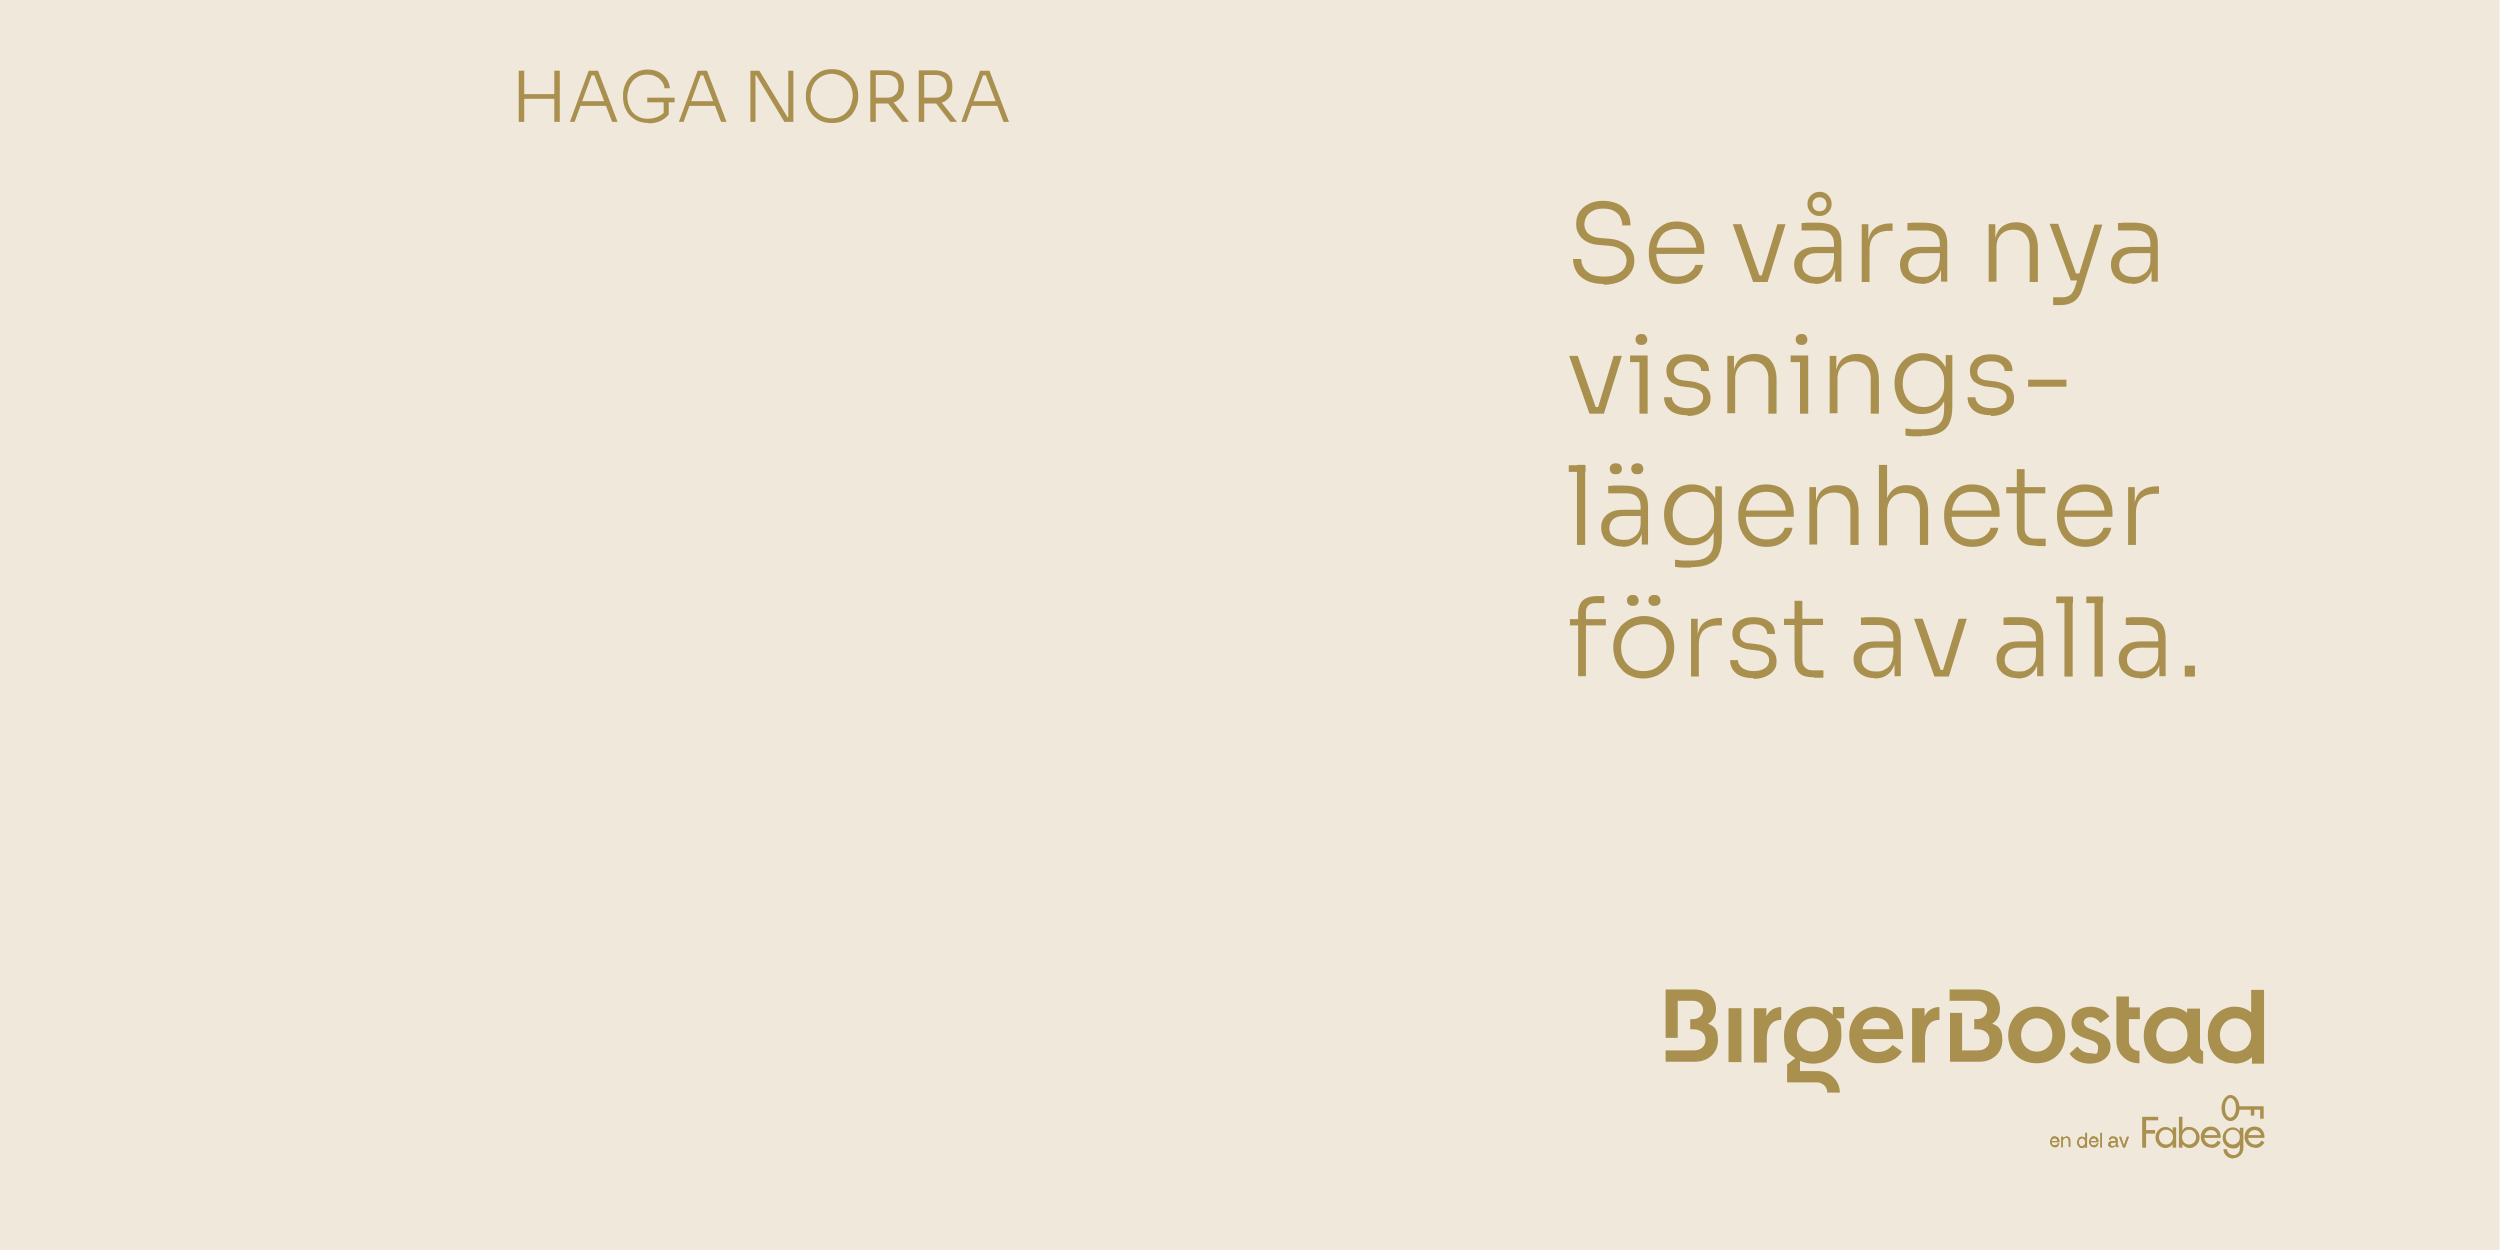 <?xml version="1.0" encoding="UTF-8"?>
<svg id="Lager_1" xmlns="http://www.w3.org/2000/svg" xmlns:xlink="http://www.w3.org/1999/xlink" version="1.1" viewBox="0 0 640 320">
  <!-- Generator: Adobe Illustrator 29.6.1, SVG Export Plug-In . SVG Version: 2.1.1 Build 9)  -->
  <defs>
    <style>
      .st0 {
        fill: none;
      }

      .st1 {
        fill: #f0e9db;
      }

      .st2 {
        fill: #aa904e;
      }

      .st3 {
        clip-path: url(#clippath);
      }
    </style>
    <clipPath id="clippath">
      <rect class="st0" width="639.9" height="320"/>
    </clipPath>
  </defs>
  <g class="st3">
    <polygon class="st1" points="-.1 0 -.1 320 639.9 320 639.9 0 -.1 0 -.1 0"/>
  </g>
  <g>
    <g>
      <path class="st2" d="M410.6,72.7c-1.7,0-3.2-.3-4.3-.8-1.2-.6-2.1-1.3-2.7-2.3-.6-1-.9-2.1-.9-3.3h2.1c0,.8.2,1.5.6,2.2.4.7,1,1.2,1.9,1.7.9.4,2,.6,3.4.6s2.4-.2,3.2-.6c.9-.4,1.5-.9,1.9-1.5.4-.6.6-1.3.6-2.1s-.4-1.8-1.2-2.5c-.8-.7-1.9-1.1-3.5-1.2l-2.4-.2c-1.8-.1-3.2-.7-4.2-1.6s-1.6-2.2-1.6-3.7.3-2.2.8-3.1c.6-.9,1.4-1.6,2.4-2.1,1-.5,2.3-.8,3.7-.8s2.7.3,3.8.8,1.9,1.3,2.4,2.2c.6.9.8,2,.8,3.3h-2.1c0-.7-.2-1.4-.5-2.1-.3-.7-.9-1.2-1.6-1.6-.7-.4-1.7-.6-2.8-.6s-2,.2-2.7.6-1.3.9-1.6,1.5c-.3.6-.5,1.3-.5,2s.3,1.7,1,2.3c.7.6,1.6,1,2.8,1.1l2.4.2c1.4.1,2.6.4,3.5.9,1,.5,1.7,1.1,2.3,1.9.5.8.8,1.7.8,2.8s-.3,2.3-1,3.2c-.6.9-1.6,1.7-2.7,2.2-1.2.5-2.6.8-4.2.8Z"/>
      <path class="st2" d="M429.4,72.7c-1.3,0-2.4-.2-3.3-.7-.9-.4-1.7-1-2.3-1.8s-1-1.6-1.3-2.5c-.3-.9-.4-1.9-.4-2.8v-.4c0-1,.1-1.9.4-2.8s.7-1.7,1.3-2.5c.6-.7,1.4-1.3,2.3-1.8s2-.7,3.2-.7,2.8.3,3.9,1c1,.7,1.8,1.6,2.3,2.7.5,1.1.8,2.2.8,3.5v1.1h-13.3v-1.6h11.8l-.5.8c0-1.1-.2-2.1-.6-2.9-.4-.8-.9-1.5-1.7-2-.7-.5-1.7-.7-2.8-.7s-2.1.3-2.9.8c-.8.5-1.3,1.3-1.7,2.2-.4.9-.6,1.9-.6,3.1s.2,2.1.6,3.1c.4.9,1,1.7,1.8,2.2s1.8.8,3,.8,2.3-.3,3.1-.9c.8-.6,1.3-1.3,1.5-2.1h2c-.2,1-.6,1.8-1.2,2.6-.6.7-1.4,1.3-2.3,1.7-.9.4-2,.6-3.1.6Z"/>
    </g>
    <g>
      <path class="st2" d="M448.8,72.2l-5.2-14.8h2.2l5.2,14.8h-2.1ZM449.3,72.2v-1.7h2.7v1.7h-2.7ZM450.5,72.2l4.5-14.8h2.1l-4.6,14.8h-2Z"/>
      <path class="st2" d="M464.7,72.6c-1,0-2-.2-2.8-.6-.8-.4-1.4-.9-1.9-1.6-.4-.7-.7-1.6-.7-2.6s.2-1.8.7-2.5c.5-.7,1.1-1.2,2-1.6.9-.4,1.9-.5,3.2-.5h4.3v1.6h-4.5c-1.2,0-2.1.3-2.7.9-.6.6-.9,1.3-.9,2.2s.3,1.7,1,2.2c.7.6,1.5.8,2.7.8s1.4-.1,2-.4c.6-.3,1.2-.7,1.6-1.3.4-.6.7-1.4.7-2.5l.6.9c0,1.1-.3,2-.8,2.8-.4.7-1.1,1.3-1.8,1.7-.8.4-1.7.6-2.7.6ZM469.8,72.2v-4.5h-.3v-5.3c0-1.1-.3-1.9-.9-2.5-.6-.6-1.5-.9-2.7-.9s-1.1,0-1.7,0c-.6,0-1.1,0-1.6,0s-1,0-1.4,0v-1.9c.4,0,.8,0,1.3-.1.4,0,.9,0,1.3,0s.9,0,1.3,0c1.5,0,2.7.2,3.7.6.9.4,1.6,1,2,1.8.4.8.6,1.8.6,3.2v9.5h-1.7ZM465.8,55.3c-.9,0-1.6-.3-2.2-.9-.6-.6-.9-1.3-.9-2.2s.3-1.6.9-2.2c.6-.6,1.3-.9,2.2-.9s1.7.3,2.2.9c.6.6.9,1.3.9,2.2s-.3,1.6-.9,2.2c-.6.6-1.3.9-2.2.9ZM465.8,54.1c.5,0,1-.2,1.3-.5.3-.3.5-.8.5-1.3s-.2-1-.5-1.3c-.3-.3-.7-.5-1.3-.5s-1,.2-1.3.5c-.3.3-.5.8-.5,1.3s.2,1,.5,1.3c.3.3.8.5,1.3.5Z"/>
      <path class="st2" d="M476.6,72.2v-14.8h1.7v6.2h-.2c0-2.2.5-3.8,1.4-4.8,1-1,2.5-1.6,4.5-1.6h.5v1.9h-.9c-1.6,0-2.8.4-3.7,1.2s-1.3,2.1-1.3,3.7v8.2h-2.1Z"/>
      <path class="st2" d="M491.8,72.6c-1,0-2-.2-2.8-.6-.8-.4-1.4-.9-1.9-1.6-.4-.7-.7-1.6-.7-2.6s.2-1.8.7-2.5c.5-.7,1.1-1.2,2-1.6.9-.4,1.9-.5,3.2-.5h4.3v1.6h-4.5c-1.2,0-2.1.3-2.7.9-.6.6-.9,1.3-.9,2.2s.3,1.7,1,2.2c.7.6,1.5.8,2.7.8s1.4-.1,2-.4c.6-.3,1.2-.7,1.6-1.3.4-.6.7-1.4.7-2.5l.6.9c0,1.1-.3,2-.8,2.8-.4.7-1.1,1.3-1.8,1.7-.8.4-1.7.6-2.7.6ZM496.9,72.2v-4.5h-.3v-5.3c0-1.1-.3-1.9-.9-2.5-.6-.6-1.5-.9-2.7-.9s-1.1,0-1.7,0c-.6,0-1.1,0-1.6,0s-1,0-1.4,0v-1.9c.4,0,.8,0,1.3-.1.4,0,.9,0,1.3,0s.9,0,1.3,0c1.5,0,2.7.2,3.7.6.9.4,1.6,1,2,1.8.4.8.6,1.8.6,3.2v9.5h-1.7Z"/>
    </g>
    <g>
      <path class="st2" d="M509.1,72.2v-14.8h1.7v6.2h-.3c0-1.4.2-2.6.6-3.6s1-1.8,1.9-2.3,1.9-.8,3.1-.8h0c1.9,0,3.3.6,4.2,1.8.9,1.2,1.4,2.8,1.4,4.9v8.6h-2.1v-9.1c0-1.3-.4-2.3-1.1-3.1-.7-.8-1.7-1.2-3-1.2s-2.4.4-3.2,1.2-1.2,1.9-1.2,3.2v8.9h-2.1Z"/>
      <path class="st2" d="M530.1,71.8l-5.4-14.5h2.2l5.2,14.5h-2ZM525.6,78v-1.9h1.9c.7,0,1.2,0,1.7-.2.5-.2.9-.4,1.2-.8.3-.4.6-.9.8-1.6l5-16h2l-5.2,16.6c-.3,1-.7,1.7-1.2,2.3-.5.6-1.1,1-1.9,1.3-.7.3-1.6.4-2.5.4h-1.8ZM530.4,71.8v-1.8h2.7v1.8h-2.7Z"/>
      <path class="st2" d="M545.8,72.6c-1,0-2-.2-2.8-.6-.8-.4-1.4-.9-1.9-1.6-.4-.7-.7-1.6-.7-2.6s.2-1.8.7-2.5c.5-.7,1.1-1.2,2-1.6.9-.4,1.9-.5,3.2-.5h4.3v1.6h-4.5c-1.2,0-2.1.3-2.7.9-.6.6-.9,1.3-.9,2.2s.3,1.7,1,2.2c.7.6,1.5.8,2.7.8s1.4-.1,2-.4c.6-.3,1.2-.7,1.6-1.3.4-.6.7-1.4.7-2.5l.6.9c0,1.1-.3,2-.8,2.8-.4.7-1.1,1.3-1.8,1.7-.8.4-1.7.6-2.7.6ZM550.8,72.2v-4.5h-.3v-5.3c0-1.1-.3-1.9-.9-2.5-.6-.6-1.5-.9-2.7-.9s-1.1,0-1.7,0c-.6,0-1.1,0-1.6,0s-1,0-1.4,0v-1.9c.4,0,.8,0,1.3-.1.4,0,.9,0,1.3,0s.9,0,1.3,0c1.5,0,2.7.2,3.7.6.9.4,1.6,1,2,1.8.4.8.6,1.8.6,3.2v9.5h-1.7Z"/>
    </g>
    <g>
      <path class="st2" d="M406.9,105.9l-5.2-14.8h2.2l5.2,14.8h-2.1ZM407.5,105.9v-1.7h2.7v1.7h-2.7ZM408.6,105.9l4.5-14.8h2.1l-4.6,14.8h-2Z"/>
      <path class="st2" d="M417.3,92.7v-1.7h4.5v1.7h-4.5ZM420.2,88.3c-.5,0-.9-.1-1.1-.4-.3-.3-.4-.6-.4-1s.1-.8.4-1c.3-.3.6-.4,1.1-.4s.9.1,1.1.4c.2.3.4.6.4,1s-.1.8-.4,1c-.2.3-.6.4-1.1.4ZM419.7,105.9v-14.8h2.1v14.8h-2.1Z"/>
      <path class="st2" d="M432,106.3c-1.9,0-3.4-.4-4.4-1.2-1-.8-1.6-1.9-1.6-3.4h2c0,.7.4,1.4,1,1.9s1.6.9,3,.9,2.3-.3,3-.8,1-1.2,1-2-.3-1.3-.8-1.7c-.6-.4-1.4-.7-2.4-.8l-1.7-.2c-1.3-.1-2.4-.6-3.3-1.2-.8-.7-1.2-1.6-1.2-2.8s.2-1.6.7-2.3c.4-.7,1.1-1.2,1.9-1.5.8-.4,1.8-.5,2.9-.5,1.6,0,2.9.4,3.9,1.1,1,.7,1.5,1.8,1.5,3.2h-2c0-.7-.3-1.3-.9-1.8-.6-.5-1.4-.7-2.6-.7s-2,.3-2.6.8c-.6.5-.9,1.1-.9,1.9s.2,1.1.6,1.5c.4.4,1.1.6,2,.7l1.7.2c1.5.2,2.7.6,3.7,1.3.9.7,1.4,1.7,1.4,3s-.2,1.7-.7,2.4c-.5.7-1.2,1.2-2.1,1.6-.9.4-1.9.6-3.1.6Z"/>
      <path class="st2" d="M442.2,105.9v-14.8h1.7v6.2h-.3c0-1.4.2-2.6.6-3.6s1-1.8,1.9-2.3c.8-.5,1.9-.8,3.1-.8h0c1.9,0,3.3.6,4.2,1.8.9,1.2,1.4,2.8,1.4,4.9v8.6h-2.1v-9.1c0-1.3-.4-2.3-1.1-3.1-.7-.8-1.7-1.2-3-1.2s-2.4.4-3.2,1.2-1.2,1.9-1.2,3.2v8.9h-2.1Z"/>
      <path class="st2" d="M458.4,92.7v-1.7h4.5v1.7h-4.5ZM461.2,88.3c-.5,0-.9-.1-1.1-.4-.3-.3-.4-.6-.4-1s.1-.8.4-1c.3-.3.6-.4,1.1-.4s.9.1,1.1.4c.2.3.4.6.4,1s-.1.8-.4,1c-.2.3-.6.4-1.1.4ZM460.8,105.9v-14.8h2.1v14.8h-2.1Z"/>
      <path class="st2" d="M468.4,105.9v-14.8h1.7v6.2h-.3c0-1.4.2-2.6.6-3.6s1-1.8,1.9-2.3,1.9-.8,3.1-.8h0c1.9,0,3.3.6,4.2,1.8.9,1.2,1.4,2.8,1.4,4.9v8.6h-2.1v-9.1c0-1.3-.4-2.3-1.1-3.1-.7-.8-1.7-1.2-3-1.2s-2.4.4-3.2,1.2-1.2,1.9-1.2,3.2v8.9h-2.1Z"/>
      <path class="st2" d="M491.9,111.7c-.7,0-1.4,0-2.1,0-.7,0-1.4-.1-2-.2v-1.8c.7,0,1.4.2,2.1.2.7,0,1.4,0,2.1,0,1.4,0,2.6-.2,3.4-.6.8-.4,1.4-1,1.8-1.8.4-.8.5-1.9.5-3.2v-3l.8-2.1c0,1.4-.3,2.6-.9,3.7-.6,1-1.3,1.8-2.3,2.3-1,.5-2,.8-3.3.8s-2-.2-2.9-.6-1.6-1-2.2-1.7c-.6-.7-1.1-1.5-1.4-2.5-.3-.9-.5-1.9-.5-2.9v-.4c0-1,.2-1.9.5-2.8s.8-1.7,1.4-2.4c.6-.7,1.4-1.3,2.3-1.7.9-.4,1.9-.6,3-.6s2.5.3,3.4.9,1.7,1.4,2.3,2.4c.6,1,.8,2.2.9,3.6l-.7-.4v-6h1.7v13.2c0,1.8-.3,3.2-.8,4.3-.5,1.1-1.4,1.9-2.5,2.4-1.1.5-2.7.8-4.6.8ZM492.4,104.2c1,0,1.9-.2,2.7-.7.8-.4,1.4-1.1,1.9-1.9.5-.8.7-1.7.7-2.8v-1.4c0-1-.2-1.9-.7-2.7-.5-.8-1.1-1.4-1.9-1.8-.8-.4-1.7-.6-2.7-.6s-2,.3-2.8.8c-.8.5-1.4,1.2-1.9,2.1-.4.9-.6,1.9-.6,3s.2,2.2.7,3.1c.4.9,1.1,1.6,1.9,2.1.8.5,1.7.8,2.8.8Z"/>
      <path class="st2" d="M509.7,106.3c-1.9,0-3.4-.4-4.4-1.2-1-.8-1.6-1.9-1.6-3.4h2c0,.7.4,1.4,1,1.9s1.6.9,3,.9,2.3-.3,3-.8c.7-.6,1-1.2,1-2s-.3-1.3-.8-1.7c-.6-.4-1.4-.7-2.4-.8l-1.7-.2c-1.3-.1-2.4-.6-3.3-1.2-.8-.7-1.2-1.6-1.2-2.8s.2-1.6.7-2.3c.4-.7,1.1-1.2,1.9-1.5.8-.4,1.8-.5,2.9-.5,1.6,0,2.9.4,3.9,1.1,1,.7,1.5,1.8,1.5,3.2h-2c0-.7-.3-1.3-.9-1.8-.6-.5-1.4-.7-2.6-.7s-2,.3-2.6.8c-.6.5-.9,1.1-.9,1.9s.2,1.1.6,1.5c.4.4,1.1.6,2,.7l1.7.2c1.5.2,2.7.6,3.7,1.3.9.7,1.4,1.7,1.4,3s-.2,1.7-.7,2.4c-.5.7-1.2,1.2-2.1,1.6-.9.4-1.9.6-3.1.6Z"/>
      <path class="st2" d="M519.2,99v-1.8h9.8v1.8h-9.8Z"/>
    </g>
    <g>
      <path class="st2" d="M401.6,120.8v-1.7h4.3v1.7h-4.3ZM403.7,139.5v-20.5h2.1v20.5h-2.1Z"/>
      <path class="st2" d="M415.3,139.9c-1,0-2-.2-2.8-.6-.8-.4-1.4-.9-1.9-1.6-.4-.7-.7-1.6-.7-2.6s.2-1.8.7-2.5c.5-.7,1.1-1.2,2-1.6.9-.4,1.9-.5,3.2-.5h4.3v1.6h-4.5c-1.2,0-2.1.3-2.7.9-.6.6-.9,1.3-.9,2.2s.3,1.7,1,2.2c.7.6,1.5.8,2.7.8s1.4-.1,2-.4c.6-.3,1.2-.7,1.6-1.3.4-.6.7-1.4.7-2.5l.6.9c0,1.1-.3,2-.8,2.8-.4.7-1.1,1.3-1.8,1.7-.8.4-1.7.6-2.7.6ZM420.3,139.5v-4.5h-.3v-5.3c0-1.1-.3-1.9-.9-2.5-.6-.6-1.5-.9-2.7-.9s-1.1,0-1.7,0c-.6,0-1.1,0-1.6,0s-1,0-1.4,0v-1.9c.4,0,.8,0,1.3-.1.4,0,.9,0,1.3,0s.9,0,1.3,0c1.5,0,2.7.2,3.7.6.9.4,1.6,1,2,1.8.4.8.6,1.8.6,3.2v9.5h-1.7ZM413.6,121.4c-.5,0-.9-.1-1.1-.4-.3-.3-.4-.6-.4-1s.1-.8.4-1c.3-.3.6-.4,1.1-.4s.9.1,1.2.4.4.6.4,1-.1.8-.4,1c-.2.3-.6.4-1.2.4ZM419.1,121.4c-.5,0-.9-.1-1.1-.4-.3-.3-.4-.6-.4-1s.1-.8.4-1,.6-.4,1.1-.4.9.1,1.2.4c.2.3.4.6.4,1s-.1.8-.4,1c-.2.3-.6.4-1.2.4Z"/>
      <path class="st2" d="M432.9,145.3c-.7,0-1.4,0-2.1,0-.7,0-1.4-.1-2-.2v-1.8c.7,0,1.4.2,2.1.2.7,0,1.4,0,2.1,0,1.4,0,2.6-.2,3.4-.6.8-.4,1.4-1,1.8-1.8.4-.8.5-1.9.5-3.2v-3l.8-2.1c0,1.4-.3,2.6-.9,3.7-.6,1-1.3,1.8-2.3,2.3-1,.5-2,.8-3.3.8s-2-.2-2.9-.6-1.6-1-2.2-1.7c-.6-.7-1.1-1.5-1.4-2.5-.3-.9-.5-1.9-.5-2.9v-.4c0-1,.2-1.9.5-2.8s.8-1.7,1.4-2.4c.6-.7,1.4-1.3,2.3-1.7.9-.4,1.9-.6,3-.6s2.5.3,3.4.9,1.7,1.4,2.3,2.4c.6,1,.8,2.2.9,3.6l-.7-.4v-6h1.7v13.2c0,1.8-.3,3.2-.8,4.3-.5,1.1-1.4,1.9-2.5,2.4-1.1.5-2.7.8-4.6.8ZM433.5,137.8c1,0,1.9-.2,2.7-.7.8-.4,1.4-1.1,1.9-1.9.5-.8.7-1.7.7-2.8v-1.4c0-1-.2-1.9-.7-2.7-.5-.8-1.1-1.4-1.9-1.8-.8-.4-1.7-.6-2.7-.6s-2,.3-2.8.8c-.8.5-1.4,1.2-1.9,2.1-.4.9-.6,1.9-.6,3s.2,2.2.7,3.1c.4.9,1.1,1.6,1.9,2.1.8.5,1.7.8,2.8.8Z"/>
      <path class="st2" d="M452.3,140c-1.3,0-2.4-.2-3.3-.7-.9-.4-1.7-1-2.3-1.8s-1-1.6-1.3-2.5c-.3-.9-.4-1.9-.4-2.8v-.4c0-1,.1-1.9.4-2.8s.7-1.7,1.3-2.5c.6-.7,1.4-1.3,2.3-1.8s2-.7,3.2-.7,2.8.3,3.9,1c1,.7,1.8,1.6,2.3,2.7.5,1.1.8,2.2.8,3.5v1.1h-13.3v-1.6h11.8l-.5.8c0-1.1-.2-2.1-.6-2.9-.4-.8-.9-1.5-1.7-2-.7-.5-1.7-.7-2.8-.7s-2.1.3-2.9.8c-.8.5-1.3,1.3-1.7,2.2-.4.9-.6,1.9-.6,3.1s.2,2.1.6,3.1c.4.9,1,1.7,1.8,2.2s1.8.8,3,.8,2.3-.3,3.1-.9c.8-.6,1.3-1.3,1.5-2.1h2c-.2,1-.6,1.8-1.2,2.6-.6.7-1.4,1.3-2.3,1.7-.9.4-2,.6-3.1.6Z"/>
      <path class="st2" d="M463.2,139.5v-14.8h1.7v6.2h-.3c0-1.4.2-2.6.6-3.6s1-1.8,1.9-2.3,1.9-.8,3.1-.8h0c1.9,0,3.3.6,4.2,1.8.9,1.2,1.4,2.8,1.4,4.9v8.6h-2.1v-9.1c0-1.3-.4-2.3-1.1-3.1-.7-.8-1.7-1.2-3-1.2s-2.4.4-3.2,1.2-1.2,1.9-1.2,3.2v8.9h-2.1Z"/>
      <path class="st2" d="M481,139.5v-20.5h2.1v11.6l-.6.5c0-1.4.2-2.6.6-3.6.4-1,1-1.8,1.8-2.4.8-.6,1.8-.9,3.1-.9h.1c1.8,0,3.2.6,4.1,1.8s1.4,2.8,1.4,4.9v8.6h-2.1v-9.1c0-1.3-.4-2.4-1.1-3.1-.7-.8-1.7-1.1-2.9-1.1s-2.4.4-3.2,1.3c-.8.9-1.2,2-1.2,3.4v8.7h-2.1Z"/>
      <path class="st2" d="M505,140c-1.3,0-2.4-.2-3.3-.7-.9-.4-1.7-1-2.3-1.8s-1-1.6-1.3-2.5c-.3-.9-.4-1.9-.4-2.8v-.4c0-1,.1-1.9.4-2.8s.7-1.7,1.3-2.5c.6-.7,1.4-1.3,2.3-1.8s2-.7,3.2-.7,2.8.3,3.9,1c1,.7,1.8,1.6,2.3,2.7.5,1.1.8,2.2.8,3.5v1.1h-13.3v-1.6h11.8l-.5.8c0-1.1-.2-2.1-.6-2.9-.4-.8-.9-1.5-1.7-2-.7-.5-1.7-.7-2.8-.7s-2.1.3-2.9.8c-.8.5-1.3,1.3-1.7,2.2-.4.9-.6,1.9-.6,3.1s.2,2.1.6,3.1c.4.9,1,1.7,1.8,2.2s1.8.8,3,.8,2.3-.3,3.1-.9c.8-.6,1.3-1.3,1.5-2.1h2c-.2,1-.6,1.8-1.2,2.6-.6.7-1.4,1.3-2.3,1.7-.9.4-2,.6-3.1.6Z"/>
      <path class="st2" d="M513.6,126.3v-1.6h10v1.6h-10ZM521.3,139.7c-1,0-1.9-.1-2.7-.4-.7-.3-1.3-.8-1.7-1.5-.4-.7-.6-1.7-.6-2.9v-14.8h2v15.1c0,.9.2,1.5.7,2,.5.5,1.1.7,2,.7h2.7v1.9h-2.4Z"/>
      <path class="st2" d="M533.9,140c-1.3,0-2.4-.2-3.3-.7-.9-.4-1.7-1-2.3-1.8s-1-1.6-1.3-2.5c-.3-.9-.4-1.9-.4-2.8v-.4c0-1,.1-1.9.4-2.8.3-.9.7-1.7,1.3-2.5.6-.7,1.4-1.3,2.3-1.8s2-.7,3.2-.7,2.8.3,3.9,1c1,.7,1.8,1.6,2.3,2.7.5,1.1.8,2.2.8,3.5v1.1h-13.3v-1.6h11.8l-.5.8c0-1.1-.2-2.1-.6-2.9-.4-.8-.9-1.5-1.7-2-.7-.5-1.7-.7-2.8-.7s-2.1.3-2.9.8c-.8.5-1.3,1.3-1.7,2.2-.4.9-.6,1.9-.6,3.1s.2,2.1.6,3.1c.4.9,1,1.7,1.8,2.2s1.8.8,3,.8,2.3-.3,3.1-.9c.8-.6,1.3-1.3,1.5-2.1h2c-.2,1-.6,1.8-1.2,2.6-.6.7-1.4,1.3-2.3,1.7-.9.4-2,.6-3.1.6Z"/>
      <path class="st2" d="M544.8,139.5v-14.8h1.7v6.2h-.2c0-2.2.5-3.8,1.4-4.8,1-1,2.5-1.6,4.5-1.6h.5v1.9h-.9c-1.6,0-2.8.4-3.7,1.2s-1.3,2.1-1.3,3.7v8.2h-2.1Z"/>
    </g>
    <g>
      <path class="st2" d="M401.9,160.1v-1.6h9.2v1.6h-9.2ZM404,173.2v-16c0-1.6.4-2.7,1.2-3.5.8-.7,2-1.1,3.6-1.1h1.9v1.8h-2.3c-.8,0-1.4.2-1.8.6-.4.4-.6,1-.6,1.7v16.4h-2Z"/>
      <path class="st2" d="M420.8,173.7c-1.3,0-2.4-.2-3.4-.7-1-.4-1.8-1-2.4-1.8-.7-.7-1.2-1.6-1.5-2.5-.3-.9-.5-1.9-.5-2.8v-.4c0-1,.2-1.9.5-2.8.4-.9.9-1.8,1.5-2.5.7-.7,1.5-1.3,2.5-1.8,1-.4,2.1-.7,3.3-.7s2.4.2,3.3.7c1,.4,1.8,1,2.5,1.8.7.7,1.2,1.6,1.5,2.5s.5,1.9.5,2.8v.4c0,1-.2,1.9-.5,2.8-.3.9-.8,1.7-1.5,2.5-.7.7-1.5,1.3-2.5,1.8-1,.4-2.1.7-3.4.7ZM420.8,171.8c1.2,0,2.3-.3,3.1-.8.9-.6,1.5-1.3,2-2.2.4-.9.7-1.9.7-3s-.2-2.1-.7-3c-.5-.9-1.1-1.6-2-2.2s-1.9-.8-3.1-.8-2.2.3-3.1.8c-.9.5-1.5,1.3-2,2.2-.5.9-.7,1.9-.7,3s.2,2.1.7,3c.4.9,1.1,1.6,2,2.2.9.6,1.9.8,3.1.8ZM418,155.1c-.5,0-.9-.1-1.1-.4-.3-.3-.4-.6-.4-1s.1-.8.4-1c.3-.3.6-.4,1.1-.4s.9.1,1.1.4.4.6.4,1-.1.8-.4,1c-.2.3-.6.4-1.1.4ZM423.5,155.1c-.5,0-.9-.1-1.1-.4-.3-.3-.4-.6-.4-1s.1-.8.4-1c.3-.3.6-.4,1.1-.4s.9.1,1.2.4c.2.3.4.6.4,1s-.1.8-.4,1c-.2.3-.6.4-1.2.4Z"/>
      <path class="st2" d="M432.9,173.2v-14.8h1.7v6.2h-.2c0-2.2.5-3.8,1.4-4.8,1-1,2.5-1.6,4.5-1.6h.5v1.9h-.9c-1.6,0-2.8.4-3.7,1.2s-1.3,2.1-1.3,3.7v8.2h-2.1Z"/>
      <path class="st2" d="M448.9,173.6c-1.9,0-3.4-.4-4.4-1.2-1-.8-1.6-2-1.6-3.4h2c0,.7.4,1.4,1,1.9s1.6.9,3,.9,2.3-.3,3-.8,1-1.2,1-2-.3-1.3-.8-1.7c-.6-.4-1.4-.7-2.4-.8l-1.7-.2c-1.3-.1-2.4-.6-3.3-1.2-.8-.7-1.2-1.6-1.2-2.8s.2-1.6.7-2.3c.4-.7,1.1-1.2,1.9-1.5.8-.4,1.8-.5,2.9-.5,1.6,0,2.9.4,3.9,1.1,1,.7,1.5,1.8,1.5,3.2h-2c0-.7-.3-1.3-.9-1.8-.6-.5-1.4-.7-2.6-.7s-2,.3-2.6.8c-.6.5-.9,1.1-.9,1.9s.2,1.1.6,1.5c.4.4,1.1.7,2,.7l1.7.2c1.5.2,2.7.6,3.7,1.3.9.7,1.4,1.7,1.4,3s-.2,1.7-.7,2.4c-.5.7-1.2,1.2-2.1,1.6-.9.4-1.9.6-3.1.6Z"/>
      <path class="st2" d="M456.7,160v-1.6h10v1.6h-10ZM464.4,173.4c-1,0-1.9-.1-2.7-.4s-1.3-.8-1.7-1.5c-.4-.7-.6-1.7-.6-2.9v-14.8h2v15.1c0,.9.2,1.5.7,2,.5.5,1.1.7,2,.7h2.7v1.9h-2.4Z"/>
    </g>
    <g>
      <path class="st2" d="M479.9,173.6c-1,0-2-.2-2.8-.6-.8-.4-1.4-.9-1.9-1.6-.4-.7-.7-1.6-.7-2.6s.2-1.8.7-2.5c.5-.7,1.1-1.2,2-1.6.9-.4,1.9-.5,3.2-.5h4.3v1.6h-4.5c-1.2,0-2.1.3-2.7.9-.6.6-.9,1.3-.9,2.2s.3,1.7,1,2.2c.7.6,1.5.8,2.7.8s1.4-.1,2-.4c.6-.3,1.2-.7,1.6-1.3.4-.6.7-1.4.7-2.5l.6.9c0,1.1-.3,2-.8,2.8-.4.7-1.1,1.3-1.8,1.7s-1.7.6-2.7.6ZM485,173.2v-4.5h-.3v-5.3c0-1.1-.3-2-.9-2.5-.6-.6-1.5-.9-2.7-.9s-1.1,0-1.7,0c-.6,0-1.1,0-1.6,0-.5,0-1,0-1.4,0v-1.9c.4,0,.8,0,1.3-.1.4,0,.9,0,1.3,0s.9,0,1.3,0c1.5,0,2.7.2,3.7.6.9.4,1.6,1,2,1.8.4.8.6,1.8.6,3.2v9.5h-1.7Z"/>
      <path class="st2" d="M495.2,173.2l-5.2-14.8h2.2l5.2,14.8h-2.1ZM495.7,173.2v-1.7h2.7v1.7h-2.7ZM496.9,173.2l4.5-14.8h2.1l-4.6,14.8h-2Z"/>
    </g>
    <g>
      <path class="st2" d="M516.5,173.6c-1,0-2-.2-2.8-.6-.8-.4-1.4-.9-1.9-1.6-.4-.7-.7-1.6-.7-2.6s.2-1.8.7-2.5c.5-.7,1.1-1.2,2-1.6.9-.4,1.9-.5,3.2-.5h4.3v1.6h-4.5c-1.2,0-2.1.3-2.7.9-.6.6-.9,1.3-.9,2.2s.3,1.7,1,2.2c.7.6,1.5.8,2.7.8s1.4-.1,2-.4c.6-.3,1.2-.7,1.6-1.3.4-.6.7-1.4.7-2.5l.6.9c0,1.1-.3,2-.8,2.8-.4.7-1.1,1.3-1.8,1.7s-1.7.6-2.7.6ZM521.5,173.2v-4.5h-.3v-5.3c0-1.1-.3-2-.9-2.5-.6-.6-1.5-.9-2.7-.9s-1.1,0-1.7,0c-.6,0-1.1,0-1.6,0-.5,0-1,0-1.4,0v-1.9c.4,0,.8,0,1.3-.1.4,0,.9,0,1.3,0s.9,0,1.3,0c1.5,0,2.7.2,3.7.6.9.4,1.6,1,2,1.8.4.8.6,1.8.6,3.2v9.5h-1.7Z"/>
      <path class="st2" d="M526.4,154.4v-1.7h4.3v1.7h-4.3ZM528.5,173.2v-20.5h2.1v20.5h-2.1Z"/>
      <path class="st2" d="M534.1,154.4v-1.7h4.3v1.7h-4.3ZM536.2,173.2v-20.5h2.1v20.5h-2.1Z"/>
      <path class="st2" d="M547.8,173.6c-1,0-2-.2-2.8-.6-.8-.4-1.4-.9-1.9-1.6-.4-.7-.7-1.6-.7-2.6s.2-1.8.7-2.5c.5-.7,1.1-1.2,2-1.6.9-.4,1.9-.5,3.2-.5h4.3v1.6h-4.5c-1.2,0-2.1.3-2.7.9-.6.6-.9,1.3-.9,2.2s.3,1.7,1,2.2c.7.6,1.5.8,2.7.8s1.4-.1,2-.4c.6-.3,1.2-.7,1.6-1.3.4-.6.7-1.4.7-2.5l.6.9c0,1.1-.3,2-.8,2.8-.4.7-1.1,1.3-1.8,1.7s-1.7.6-2.7.6ZM552.8,173.2v-4.5h-.3v-5.3c0-1.1-.3-2-.9-2.5-.6-.6-1.5-.9-2.7-.9s-1.1,0-1.7,0c-.6,0-1.1,0-1.6,0-.5,0-1,0-1.4,0v-1.9c.4,0,.8,0,1.3-.1.4,0,.9,0,1.3,0s.9,0,1.3,0c1.5,0,2.7.2,3.7.6.9.4,1.6,1,2,1.8.4.8.6,1.8.6,3.2v9.5h-1.7Z"/>
      <path class="st2" d="M559.3,173.2v-2.8h2.6v2.8h-2.6Z"/>
    </g>
  </g>
  <g>
    <path class="st2" d="M526.6,291.1c-.2-.1-.4-.2-.6-.2s-.5,0-.6.2c-.2.1-.3.3-.4.5-.1.2-.2.5-.2.7s0,.5.2.7c.1.2.3.4.4.5.2.1.4.2.7.2s.5,0,.7-.3c.2-.2.3-.4.4-.7h-.4c0,.2-.1.3-.3.4-.1,0-.3.1-.5.1s-.4,0-.6-.2c-.1-.2-.2-.4-.2-.6h0s2,0,2,0c0,0,0-.1,0-.2,0-.3,0-.5-.2-.7-.1-.2-.2-.3-.4-.5h0ZM525.2,292.1c0-.2.1-.4.3-.5.1-.1.3-.2.5-.2s.4,0,.5.2c.1.1.2.3.2.5h-1.6Z"/>
    <path class="st2" d="M529,291c-.4,0-.7.1-.9.4v-.4h-.4v2.7h.4v-1.4c0-.3,0-.6.2-.7.1-.2.3-.3.6-.3s.4,0,.5.2c.1.1.2.4.2.6v1.5h.4v-1.5c0-.4,0-.7-.3-.9-.2-.2-.4-.3-.8-.3h0Z"/>
    <path class="st2" d="M533.8,291.4c0-.1-.2-.2-.4-.3-.1,0-.3-.1-.5-.1s-.4,0-.6.2c-.2.1-.3.3-.4.5-.1.2-.2.5-.2.7s0,.5.2.8c.1.2.3.4.4.5.2.1.4.2.6.2.4,0,.7-.2.9-.5v.4h.4v-3.8h-.4v1.4h0ZM533.7,292.9c0,.2-.2.3-.3.4-.1,0-.3.1-.4.1-.3,0-.5,0-.6-.3-.2-.2-.2-.4-.2-.7s0-.5.2-.7c.2-.2.4-.3.6-.3s.3,0,.4.1c.1,0,.2.2.3.4,0,.2.1.3.1.5s0,.4-.1.5h0Z"/>
    <path class="st2" d="M536.6,291.1c-.2-.1-.4-.2-.6-.2s-.5,0-.6.2c-.2.1-.3.3-.4.5-.1.2-.2.5-.2.7s0,.5.2.7c.1.2.3.4.4.5.2.1.4.2.7.2s.5,0,.7-.3c.2-.2.3-.4.4-.7h-.4c0,.2-.1.3-.3.4-.1,0-.3.1-.5.1s-.4,0-.6-.2c-.1-.2-.2-.4-.2-.6h0s2,0,2,0c0,0,0-.1,0-.2,0-.3,0-.5-.2-.7-.1-.2-.2-.3-.4-.5h0ZM535.2,292.1c0-.2.1-.4.3-.5.1-.1.3-.2.5-.2s.4,0,.5.2c.1.1.2.3.2.5h-1.6Z"/>
    <polygon class="st2" points="537.7 293.7 538.1 293.7 538.1 290 537.7 290 537.7 293.7 537.7 293.7"/>
    <path class="st2" d="M542.1,293.1v-1.2c0-.3,0-.6-.3-.7-.2-.2-.4-.3-.8-.3s-.6,0-.8.2c-.2.2-.3.4-.3.6h.4c0-.1,0-.3.2-.3.1,0,.3-.1.4-.1s.4,0,.5.2c.1.1.2.2.2.4v.2h-.8c-.3,0-.6,0-.8.2-.2.1-.3.4-.3.6s0,.4.3.6c.2.1.4.2.7.2s.7-.2.9-.5c0,.1,0,.2.1.3,0,0,.2.1.4.1h.2v-.4h-.1c-.1,0-.2,0-.2-.2h0ZM541.7,292.6c0,.2,0,.4-.2.6-.1.1-.3.2-.6.2s-.3,0-.4-.1c-.1,0-.2-.2-.2-.3,0-.3.2-.5.6-.5h.8Z"/>
    <polygon class="st2" points="543.7 293.2 543 291 542.5 291 543.5 293.7 544 293.7 545 291 544.5 291 543.7 293.2 543.7 293.2"/>
    <path class="st2" d="M575.6,290.6c.2-.8.8-1.3,1.6-1.3s1.5.5,1.6,1.3h-3.2ZM564.4,290.6c.2-.8.8-1.3,1.6-1.3s1.5.5,1.6,1.3h-3.2ZM571,286.1c-.9,0-1.4-1.1-1.4-2.5s.6-2.5,1.4-2.5,1.4,1.1,1.4,2.5-.6,2.5-1.4,2.5M571,287c1.2,0,2.2-1.3,2.3-2.9h2.9v1.5h.9v-1.5h1.5v2.3h.9v-3.2h-6.2c-.1-1.6-1.1-2.9-2.3-2.9s-2.3,1.6-2.3,3.4,1,3.3,2.3,3.3M577.3,293.9c1.1,0,2-.6,2.4-1.5l-.8-.4c-.3.6-.8,1-1.6,1s-1.7-.7-1.8-1.7h4.2c.1-1.5-.8-2.9-2.5-2.9s-2.6,1.2-2.6,2.7,1.1,2.7,2.7,2.7M571.6,293c-1,0-1.8-.8-1.8-1.9s.8-1.9,1.8-1.9,1.8.8,1.8,1.9-.8,1.9-1.8,1.9M571.7,296.5c1.4,0,2.6-1.1,2.6-2.5v-5.3h-.9v.9c-.4-.6-1.1-1-1.8-1-1.4,0-2.6,1.2-2.6,2.7s1.2,2.7,2.6,2.7,1.4-.4,1.8-1v1c0,1-.7,1.7-1.6,1.7s-1.6-.6-1.7-1.5h-.9c0,1.3,1.1,2.4,2.6,2.4M566.1,293.9c1.1,0,2-.6,2.4-1.5l-.8-.4c-.3.6-.8,1-1.6,1s-1.7-.7-1.8-1.7h4.2c.1-1.5-.8-2.9-2.5-2.9s-2.6,1.2-2.6,2.7,1.1,2.7,2.7,2.7M560.4,293c-1,0-1.8-.8-1.8-1.9s.8-1.9,1.8-1.9,1.8.8,1.8,1.9-.8,1.9-1.8,1.9M560.5,293.9c1.4,0,2.6-1.2,2.6-2.7s-1.2-2.7-2.6-2.7-1.4.4-1.8,1v-3.6h-.9v7.9h.9v-.9c.4.6,1.1,1,1.8,1M554.5,293c-1,0-1.8-.8-1.8-1.9s.8-1.9,1.8-1.9,1.8.8,1.8,1.9-.8,1.9-1.8,1.9M554.4,293.9c.7,0,1.4-.4,1.8-1v.9h.9v-5.2h-.9v.9c-.4-.6-1.1-1-1.8-1-1.4,0-2.6,1.2-2.6,2.7s1.2,2.7,2.6,2.7M548.4,293.8h1v-3.6h2.3v-.9h-2.3v-2.5h3.1v-.9h-4.1v7.9h0Z"/>
    <path class="st2" d="M526.6,291.1c-.2-.1-.4-.2-.6-.2s-.5,0-.6.2c-.2.1-.3.3-.4.5-.1.2-.2.5-.2.7s0,.5.2.7c.1.2.3.4.4.5.2.1.4.2.7.2s.5,0,.7-.3c.2-.2.3-.4.4-.7h-.4c0,.2-.1.3-.3.4-.1,0-.3.1-.5.1s-.4,0-.6-.2c-.1-.2-.2-.4-.2-.6h0s2,0,2,0c0,0,0-.2,0-.2,0-.3,0-.5-.2-.7-.1-.2-.2-.3-.4-.5h0ZM525.2,292.1c0-.2.1-.4.3-.5.1-.1.3-.2.5-.2s.4,0,.5.2c.1.1.2.3.2.5h-1.6Z"/>
    <path class="st2" d="M529,291c-.4,0-.7.1-.9.4v-.4h-.4v2.7h.4v-1.4c0-.3,0-.6.2-.7.1-.2.3-.3.6-.3s.4,0,.5.2c.1.1.2.4.2.6v1.5h.4v-1.5c0-.4,0-.7-.3-.9-.2-.2-.4-.3-.8-.3h0Z"/>
    <path class="st2" d="M533.8,291.4c0-.1-.2-.2-.3-.3-.1,0-.3-.1-.5-.1s-.4,0-.6.2c-.2.1-.3.3-.4.5-.1.2-.2.5-.2.7s0,.5.2.8c.1.2.3.4.4.5.2.1.4.2.6.2.4,0,.7-.2.9-.5v.4h.4v-3.8h-.4v1.4h0ZM533.7,292.9c0,.2-.2.3-.3.4-.1,0-.3.1-.4.1-.3,0-.5,0-.6-.3-.2-.2-.2-.4-.2-.7s0-.5.2-.7c.2-.2.4-.3.6-.3s.3,0,.4.1.2.2.3.4c0,.2.1.3.1.5s0,.4-.1.5h0Z"/>
    <path class="st2" d="M536.6,291.1c-.2-.1-.4-.2-.6-.2s-.5,0-.6.2c-.2.1-.3.3-.4.5-.1.2-.2.5-.2.7s0,.5.2.7c.1.2.3.4.4.5.2.1.4.2.7.2s.5,0,.7-.3c.2-.2.3-.4.4-.7h-.4c0,.2-.1.3-.3.4-.1,0-.3.1-.5.1s-.4,0-.6-.2c-.1-.2-.2-.4-.2-.6h0s2,0,2,0c0,0,0-.2,0-.2,0-.3,0-.5-.2-.7-.1-.2-.2-.3-.4-.5h0ZM535.2,292.1c0-.2.1-.4.3-.5.1-.1.3-.2.5-.2s.4,0,.5.2c.1.1.2.3.2.5h-1.6Z"/>
    <polygon class="st2" points="537.7 293.8 538.1 293.8 538.1 290 537.7 290 537.7 293.8 537.7 293.8"/>
    <path class="st2" d="M542.1,293.2v-1.2c0-.3,0-.6-.3-.7-.2-.2-.4-.3-.8-.3s-.6,0-.8.2c-.2.2-.3.4-.3.6h.4c0-.1,0-.3.2-.3.1,0,.3-.1.4-.1s.4,0,.5.2c.1.1.2.2.2.4v.2h-.8c-.3,0-.6,0-.8.2-.2.1-.3.4-.3.6s0,.4.3.6c.2.1.4.2.7.2s.7-.2.9-.5c0,.1,0,.2.1.3,0,0,.2.1.4.1h.2v-.4h-.1c-.1,0-.2,0-.2-.2h0ZM541.7,292.6c0,.2,0,.4-.2.6-.1.1-.3.2-.6.2s-.3,0-.4-.1c-.1,0-.2-.2-.2-.3,0-.3.2-.5.6-.5h.8Z"/>
    <polygon class="st2" points="543.7 293.3 543 291 542.5 291 543.5 293.8 544 293.8 545 291 544.5 291 543.7 293.3 543.7 293.3"/>
    <polygon class="st2" points="480.5 257.7 480.5 257.7 480.5 257.7 480.5 257.7 480.5 257.7"/>
    <path class="st2" d="M452.2,260.1v-2h-3.2v13.9h3.3v-6c0-2.8,1-4.9,3.7-4.9v-3.3c-1.8,0-3.2,1-3.8,2.4h0Z"/>
    <path class="st2" d="M480.5,257.7c-4,0-7.1,3.1-7.1,7.3s3.1,7.2,7.3,7.2,5.6-2.1,6.2-3l-2.4-1.7c-.5.7-1.7,1.8-3.7,1.8s-3.7-1.7-4-3.3h10.4c0-.3,0-.5,0-.8,0-4.5-2.5-7.4-6.7-7.4h0ZM476.8,263.5c.2-1.7,1.7-2.9,3.6-2.9s3.2,1.2,3.3,2.9h-6.8Z"/>
    <path class="st2" d="M492.7,260.1v-2h-3.2v13.9h3.3v-6c0-2.8,1-4.9,3.7-4.9v-3.3c-1.8,0-3.2,1-3.8,2.4h0Z"/>
    <polygon class="st2" points="442.5 271.9 445.8 271.9 445.8 258.1 442.5 258.1 442.5 271.9 442.5 271.9"/>
    <path class="st2" d="M469.1,259.7c-1.3-1.3-3.1-2-5.1-2-4.1,0-7.3,3.1-7.3,7.3s1.1,4.6,2.9,5.9l-2.1,1.6v4.6h7.7c1.4,0,2.6,1.2,2.6,2.6h3.2c0-3-2.5-5.5-5.5-5.5h-4.7v-2.6c1,.4,2.1.7,3.3.7,4.2,0,7.3-3,7.3-7.2s-.5-3.2-1.4-4.4h2.1v-2.9h-2.9v2h0ZM464,269.2c-2.3,0-4-1.8-4-4.2s1.7-4.3,4-4.3,4,1.8,4,4.3-1.7,4.2-4,4.2h0Z"/>
    <path class="st2" d="M533.4,261.8h0c0-.8.7-1.4,1.7-1.4,1.5,0,2.3,1.1,2.6,1.5l2.3-1.7c-.7-1.1-2.1-2.4-4.7-2.5-2.7,0-5,1.5-5,4.1,0,4.9,6.8,3.6,6.8,6.2s-.8,1.6-2,1.6c-1.7,0-2.7-1-3.3-1.7l-2,1.8c.7,1.2,2.4,2.6,5.2,2.6s5.3-1.6,5.3-4.3c0-4.7-6.8-3.7-6.8-6.2h0Z"/>
    <path class="st2" d="M528.7,265c0-4.2-3.2-7.3-7.3-7.3s-7.3,3.1-7.3,7.3,3,7.2,7.3,7.2,7.3-3,7.3-7.2h0ZM521.4,269.2c-2.3,0-4-1.8-4-4.2s1.7-4.3,4-4.3,4,1.8,4,4.3-1.7,4.2-4,4.2h0Z"/>
    <path class="st2" d="M545.1,255.1h-3.3v11.4c0,3.2,2.6,5.7,5.7,5.7h.2v-3.2h-.2c-1.4,0-2.5-1.1-2.5-2.5v-5.6h2.8v-3h-2.8v-2.9h0Z"/>
    <path class="st2" d="M572.1,272.3c1.6,0,3.3-.6,4.4-1.7v1.7h3.1v-18.9s-3.3,0-3.3,0v5.8c-1.1-1-2.7-1.5-4.3-1.5-2.8,0-6.8,2.3-6.8,7.3s3.5,7.2,6.8,7.2h0ZM572.3,260.7c2.3,0,4,1.8,4,4.3s-1.7,4.2-4,4.2-4-1.8-4-4.2,1.7-4.3,4-4.3h0Z"/>
    <path class="st2" d="M555.7,272.3c1.8,0,3.6-.7,4.7-2,.6,1.2,1.8,2,3.2,2h.4v-3.2c-.2,0-.8-.3-.8-1.1v-9.8h-3.3v1.1c-1.1-1-2.7-1.5-4.3-1.5-2.8,0-6.8,2.3-6.8,7.3s3.5,7.2,6.8,7.2h0ZM556,260.7c2.3,0,4,1.8,4,4.3s-1.7,4.2-4,4.2-4-1.8-4-4.2,1.7-4.3,4-4.3h0Z"/>
    <path class="st2" d="M509.9,262.1h0c1.3-.7,2.1-2.1,2.1-3.8,0-2.9-2.1-5-5.8-5h-7.1v2.9h7c1.5,0,2.6,1,2.6,2.3s-1,2.4-2.6,2.4h-.7v2.6h.8c1.7,0,3.1.9,3.1,2.7s-1.3,2.7-3,2.7h-4v-9.6h-3.1v12.5h7.6c3,0,5.8-2,5.8-5.5s-1.5-3.7-2.7-4.3h0Z"/>
    <path class="st2" d="M437.2,262.1h0c1.3-.7,2.1-2.1,2.1-3.8,0-2.9-2.1-5-5.8-5h-7.1v12.4h3.1v-9.5h3.9c1.5,0,2.6,1,2.6,2.3s-1,2.4-2.6,2.4h-.7v2.6h.8c1.7,0,3.1.9,3.1,2.7s-1.3,2.7-3,2.7h-7.2v2.9h7.6c3,0,5.8-2,5.8-5.5s-1.5-3.7-2.7-4.3h0Z"/>
  </g>
  <g>
    <g>
      <path class="st2" d="M132.8,31.2v-13.1h1.4v13.1h-1.4ZM133.9,25.3v-1.2h8.3v1.2h-8.3ZM141.9,31.2v-13.1h1.4v13.1h-1.4Z"/>
      <path class="st2" d="M145.9,31.2l4.8-13.1h2.4l5,13.1h-1.4l-4.7-12.3.7.4h-1.9l.8-.4-4.5,12.3h-1.4ZM148.5,27.1l.5-1.2h6.1l.5,1.2h-7Z"/>
    </g>
    <g>
      <path class="st2" d="M166.2,31.5c-1.1,0-2-.2-2.9-.5-.8-.4-1.5-.9-2.1-1.5-.6-.6-1-1.4-1.3-2.2-.3-.8-.4-1.7-.4-2.6v-.3c0-.8.1-1.7.4-2.4.3-.8.7-1.5,1.2-2.1.5-.6,1.2-1.1,2-1.5.8-.4,1.7-.6,2.7-.6s2,.2,2.8.6,1.5,1,2,1.7c.5.7.8,1.6.9,2.5h-1.4c0-.8-.4-1.4-.8-1.9-.4-.5-.9-.9-1.6-1.2-.6-.3-1.3-.4-2-.4s-1.5.1-2.1.4c-.6.3-1.2.7-1.6,1.2-.4.5-.8,1.1-1,1.8-.2.7-.4,1.4-.4,2.2s.1,1.6.4,2.3c.2.7.6,1.3,1,1.8.5.5,1,.9,1.7,1.2.7.3,1.4.4,2.2.4s1.9-.2,2.7-.6c.8-.4,1.4-.9,1.8-1.6l-.5,1.7v-3.9h1.3v3.3c-.6.7-1.3,1.3-2.2,1.7-.9.4-1.9.6-3.1.6ZM165.7,26.2v-1.2h7v1.2h-7Z"/>
      <path class="st2" d="M173.8,31.2l4.8-13.1h2.4l5,13.1h-1.4l-4.7-12.3.7.4h-1.9l.8-.4-4.5,12.3h-1.4ZM176.4,27.1l.5-1.2h6.1l.5,1.2h-7Z"/>
    </g>
    <g>
      <path class="st2" d="M192.1,31.2v-13.1h2.3l7.2,11.9h.6l-.4.3v-12.2h1.3v13.1h-2.3l-7.2-11.9h-.6l.4-.3v12.2h-1.3Z"/>
      <path class="st2" d="M213,31.5c-1.1,0-2.1-.2-3-.6-.8-.4-1.5-.9-2.1-1.6-.6-.7-1-1.4-1.2-2.2-.3-.8-.4-1.6-.4-2.3v-.3c0-.8.1-1.6.4-2.4.3-.8.7-1.5,1.3-2.2.6-.6,1.3-1.2,2.1-1.6.8-.4,1.8-.6,2.9-.6s2.1.2,2.9.6c.8.4,1.5.9,2.1,1.6s1,1.4,1.3,2.2c.3.8.4,1.6.4,2.4v.3c0,.8-.1,1.5-.4,2.3-.3.8-.7,1.5-1.2,2.2-.6.7-1.3,1.2-2.1,1.6-.8.4-1.8.6-3,.6ZM213,30.3c.8,0,1.6-.2,2.2-.5.7-.3,1.2-.7,1.7-1.3s.8-1.1,1-1.8c.2-.7.4-1.4.4-2.1s-.1-1.5-.4-2.2c-.2-.7-.6-1.3-1.1-1.8-.5-.5-1-.9-1.7-1.2-.7-.3-1.4-.5-2.2-.5s-1.6.2-2.2.5c-.7.3-1.2.7-1.7,1.2-.5.5-.8,1.1-1.1,1.8-.2.7-.4,1.4-.4,2.2s.1,1.4.4,2.1c.2.7.6,1.3,1,1.8.5.5,1,1,1.7,1.3s1.4.5,2.2.5Z"/>
      <path class="st2" d="M222.8,31.2v-13.2h1.4v13.2h-1.4ZM223.6,26.2v-1.2h3.5c.6,0,1.2-.1,1.6-.4.4-.3.8-.6,1-1,.2-.4.3-.9.3-1.5s-.1-1-.3-1.5c-.2-.4-.5-.8-1-1-.4-.3-1-.4-1.6-.4h-3.5v-1.2h3.3c1,0,1.8.2,2.5.5.7.3,1.2.8,1.5,1.4.4.6.5,1.3.5,2.2v.3c0,.9-.2,1.6-.5,2.2-.4.6-.9,1-1.5,1.4-.7.3-1.5.5-2.5.5h-3.3ZM231,31.2l-4.5-5.8h1.6l4.6,5.8h-1.7Z"/>
      <path class="st2" d="M235.2,31.2v-13.2h1.4v13.2h-1.4ZM236,26.2v-1.2h3.5c.6,0,1.2-.1,1.6-.4.4-.3.8-.6,1-1,.2-.4.3-.9.3-1.5s-.1-1-.3-1.5c-.2-.4-.5-.8-1-1-.4-.3-1-.4-1.6-.4h-3.5v-1.2h3.3c1,0,1.8.2,2.5.5.7.3,1.2.8,1.5,1.4.4.6.5,1.3.5,2.2v.3c0,.9-.2,1.6-.5,2.2-.4.6-.9,1-1.5,1.4-.7.3-1.5.5-2.5.5h-3.3ZM243.3,31.2l-4.5-5.8h1.6l4.6,5.8h-1.7Z"/>
      <path class="st2" d="M246.1,31.2l4.8-13.1h2.4l5,13.1h-1.4l-4.7-12.3.7.4h-1.9l.8-.4-4.5,12.3h-1.4ZM248.7,27.1l.5-1.2h6.1l.5,1.2h-7Z"/>
    </g>
  </g>
</svg>